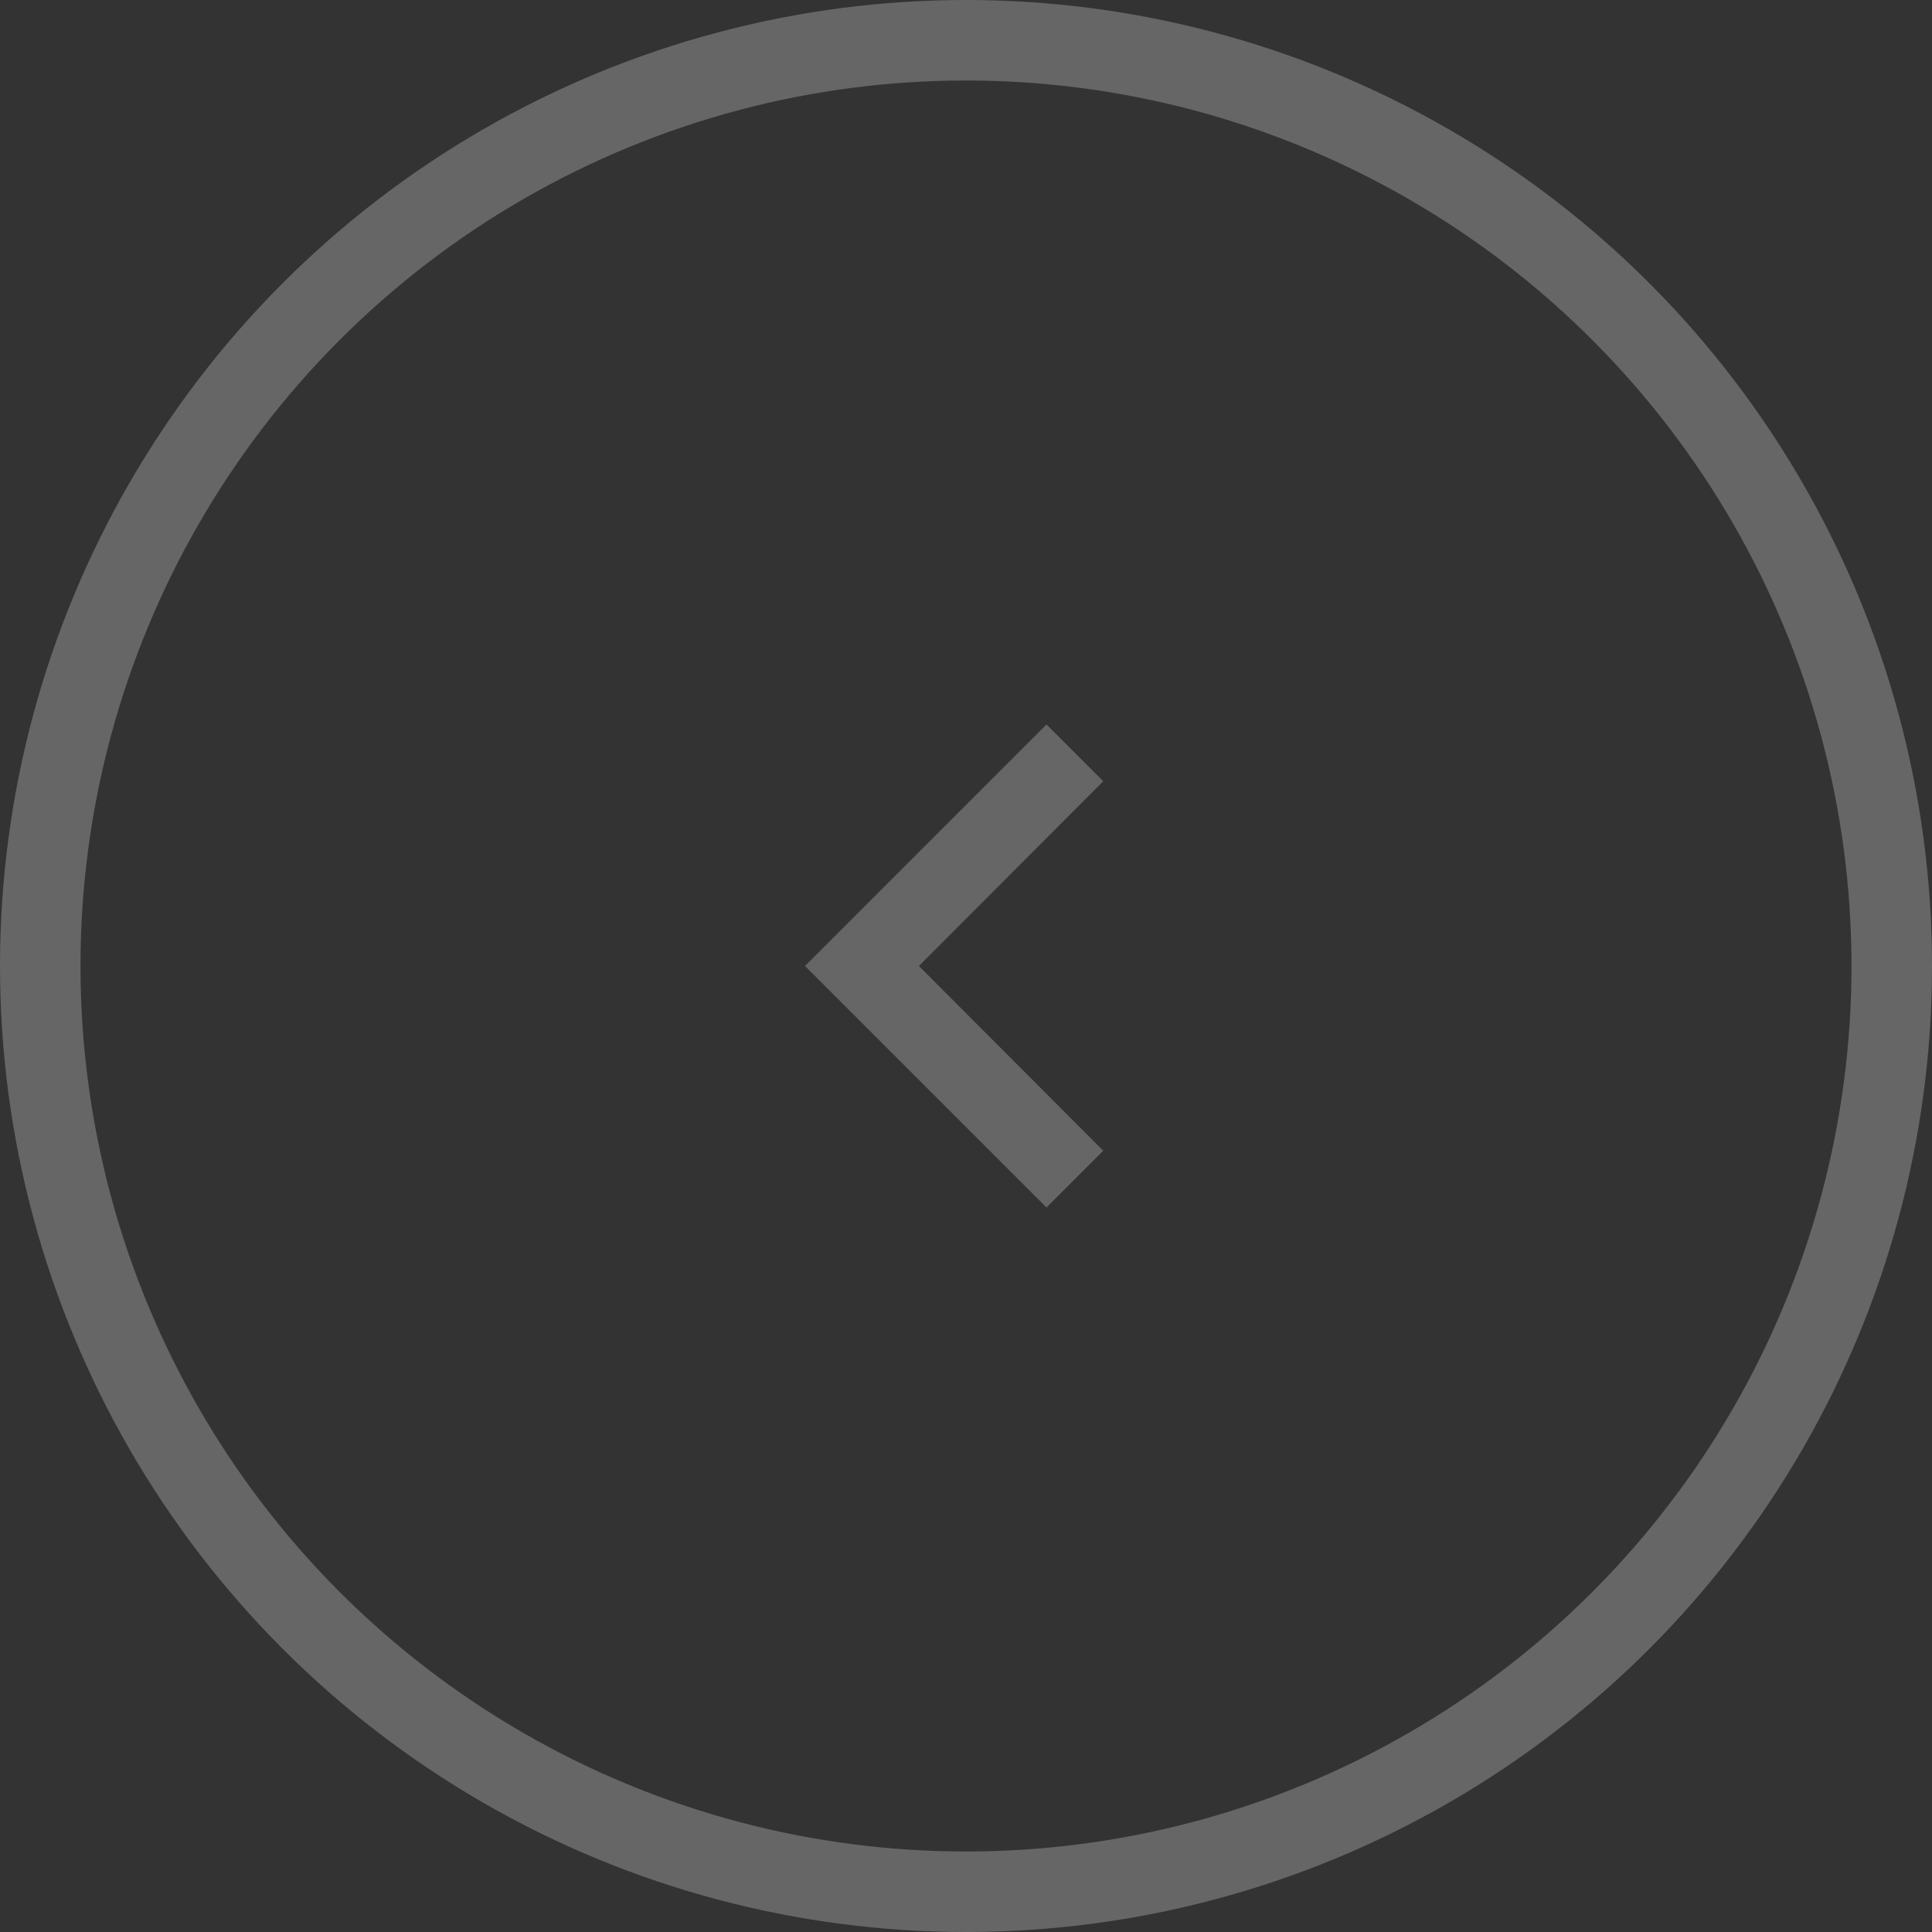 <svg width="48" height="48" viewBox="0 0 48 48" fill="none" xmlns="http://www.w3.org/2000/svg">
<rect x="0" y="0" width="48" height="48" fill="#333333" stroke="none"/>
<circle cx="24" cy="24" r="23" stroke="white" stroke-opacity="0.25" stroke-width="2"/>
<path d="M27.41 28.59L22.83 24L27.41 19.41L26 18L20 24L26 30L27.41 28.59Z" fill="white" fill-opacity="0.25"/>
</svg>
